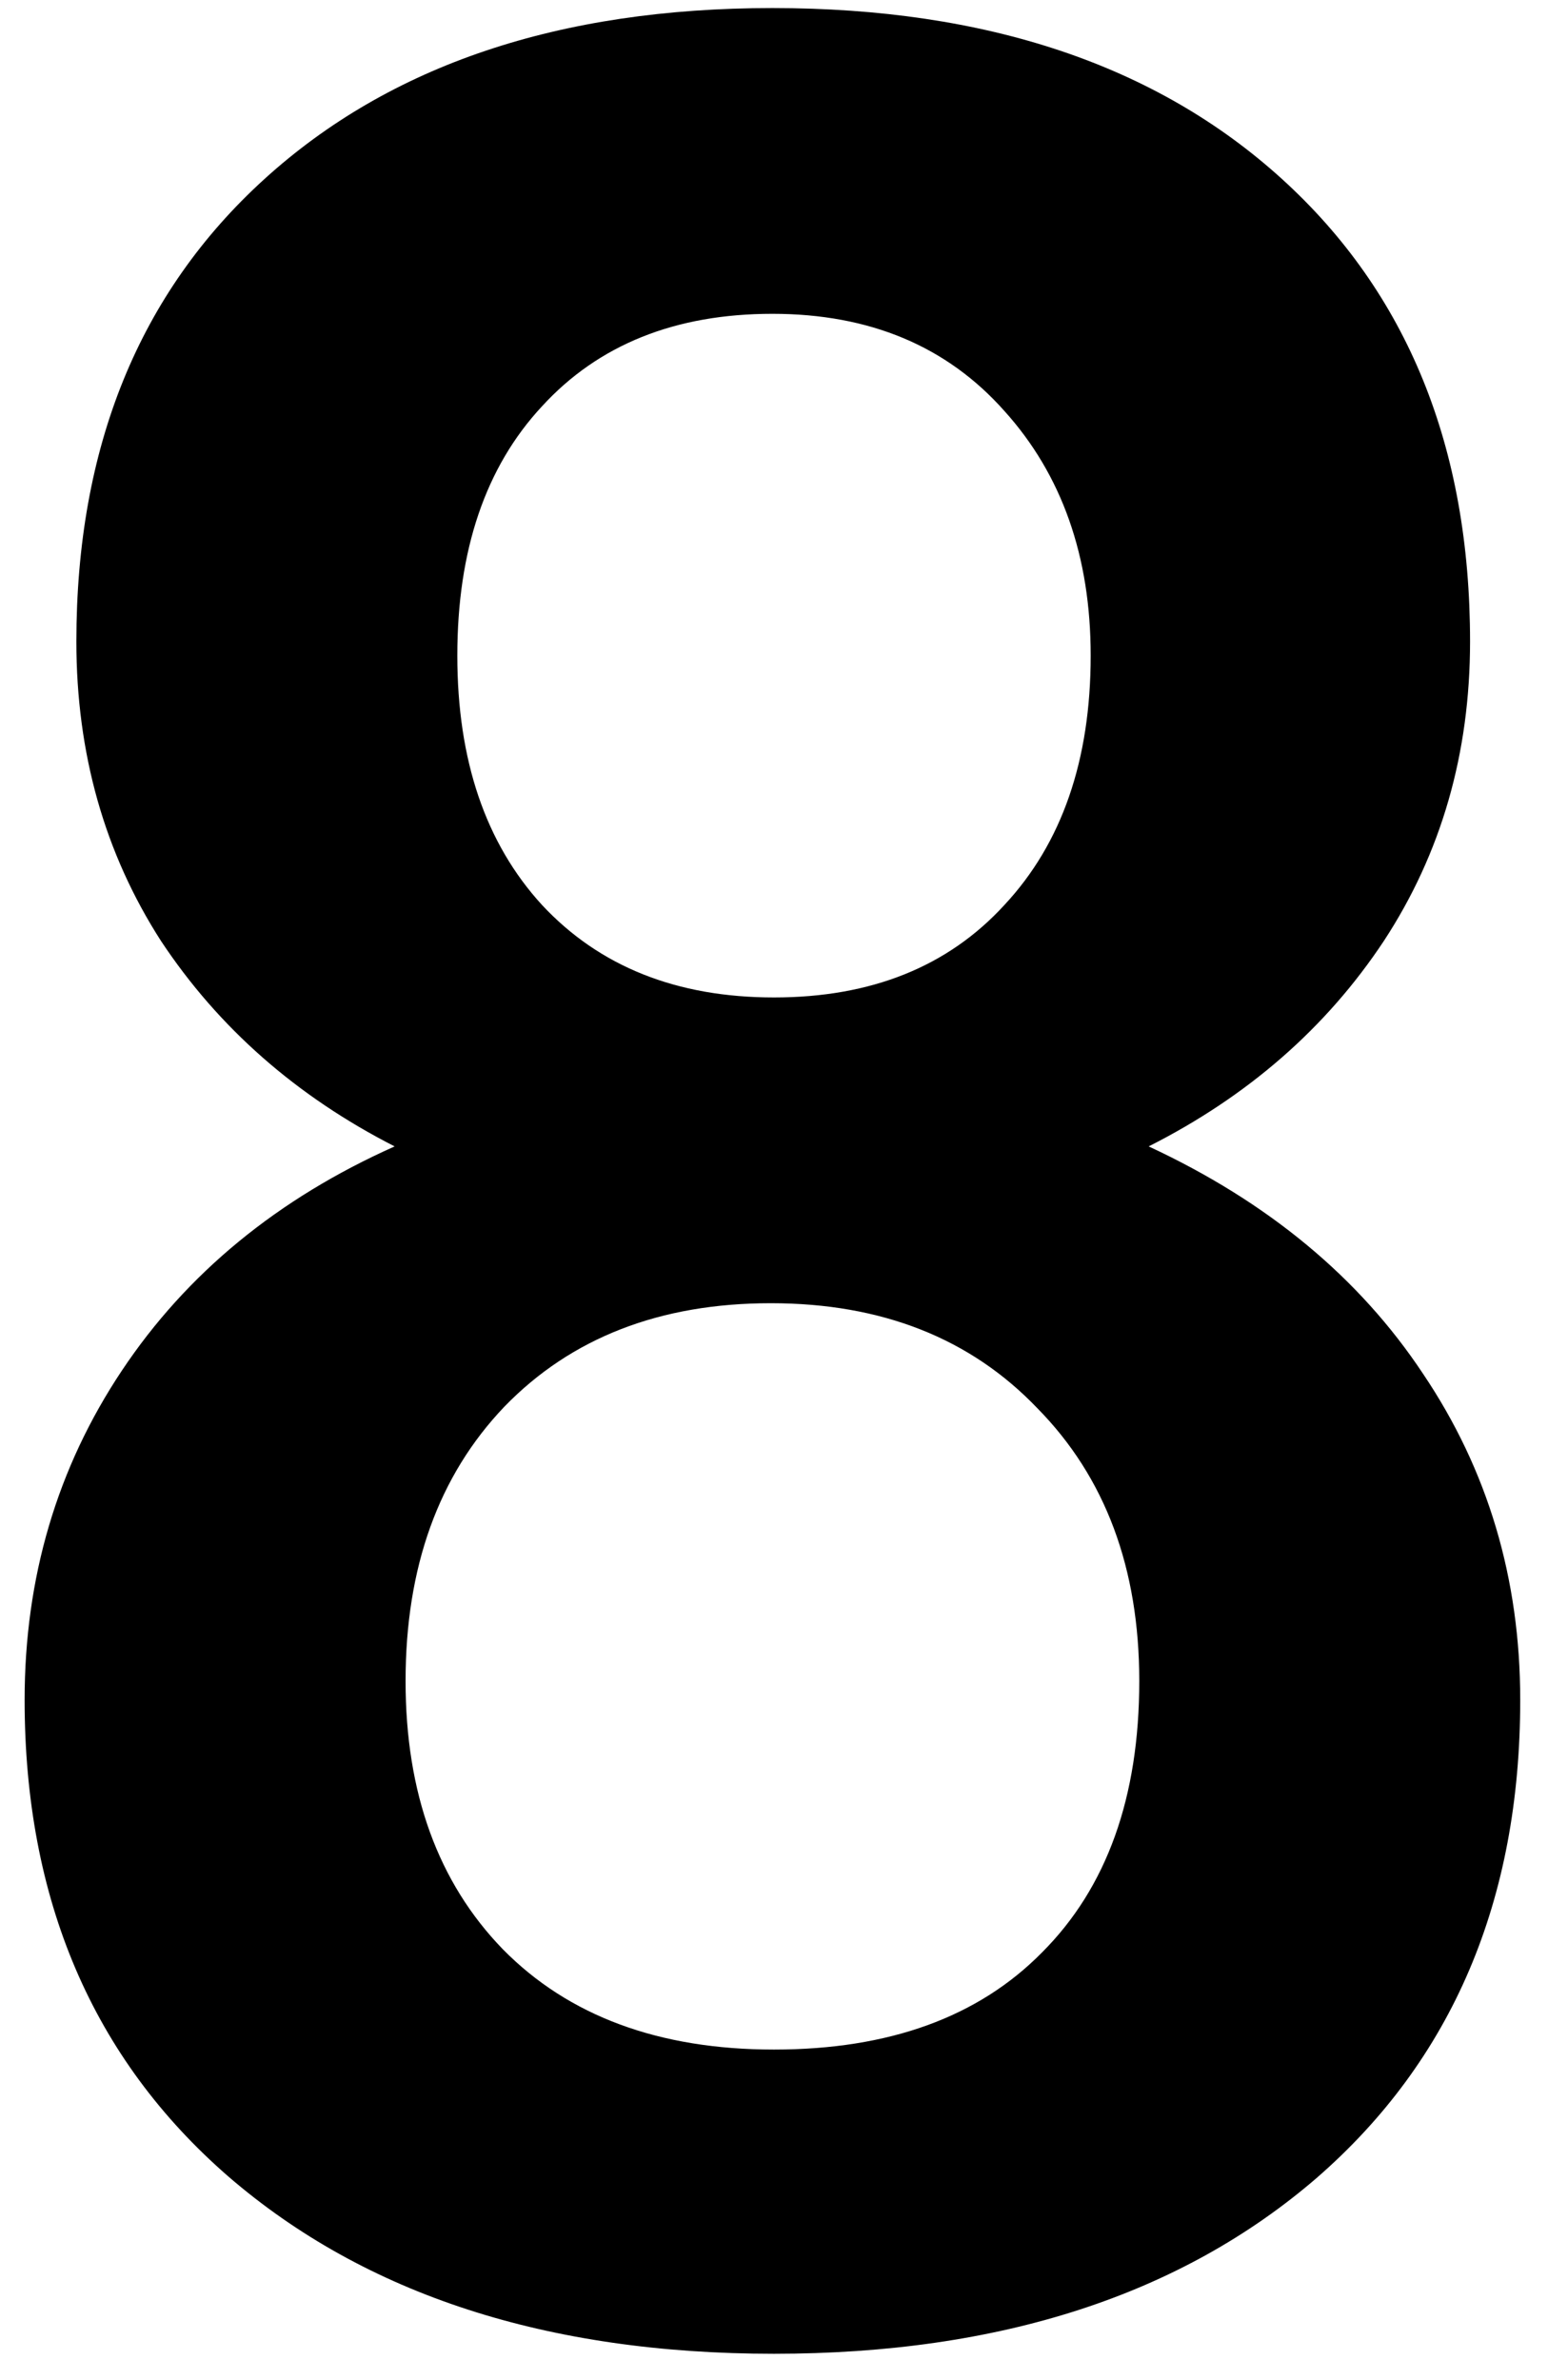 <svg width="54" height="83" viewBox="0 0 54 83" fill="none" xmlns="http://www.w3.org/2000/svg">
<path d="M51.281 22.375C51.281 26.276 50.279 29.758 48.273 32.82C46.268 35.846 43.534 38.234 40.07 39.984C44.227 41.917 47.417 44.56 49.641 47.914C51.901 51.268 53.031 55.06 53.031 59.289C53.031 66.289 50.661 71.849 45.922 75.969C41.182 80.052 34.875 82.094 27 82.094C19.088 82.094 12.745 80.034 7.969 75.914C3.229 71.794 0.859 66.253 0.859 59.289C0.859 55.023 1.99 51.195 4.25 47.805C6.51 44.414 9.682 41.807 13.766 39.984C10.338 38.234 7.622 35.846 5.617 32.82C3.648 29.758 2.664 26.276 2.664 22.375C2.664 15.594 4.852 10.216 9.227 6.242C13.602 2.268 19.508 0.281 26.945 0.281C34.419 0.281 40.344 2.268 44.719 6.242C49.094 10.216 51.281 15.594 51.281 22.375ZM39.742 58.633C39.742 54.695 38.557 51.523 36.188 49.117C33.854 46.675 30.755 45.453 26.891 45.453C23.026 45.453 19.927 46.656 17.594 49.062C15.297 51.469 14.148 54.659 14.148 58.633C14.148 62.534 15.279 65.651 17.539 67.984C19.836 70.318 22.99 71.484 27 71.484C31.01 71.484 34.128 70.354 36.352 68.094C38.612 65.833 39.742 62.68 39.742 58.633ZM38.047 22.867C38.047 19.404 37.044 16.56 35.039 14.336C33.034 12.075 30.336 10.945 26.945 10.945C23.555 10.945 20.875 12.021 18.906 14.172C16.938 16.287 15.953 19.185 15.953 22.867C15.953 26.513 16.938 29.412 18.906 31.562C20.912 33.714 23.609 34.789 27 34.789C30.391 34.789 33.07 33.714 35.039 31.562C37.044 29.412 38.047 26.513 38.047 22.867Z" fill="black"/>
</svg>
